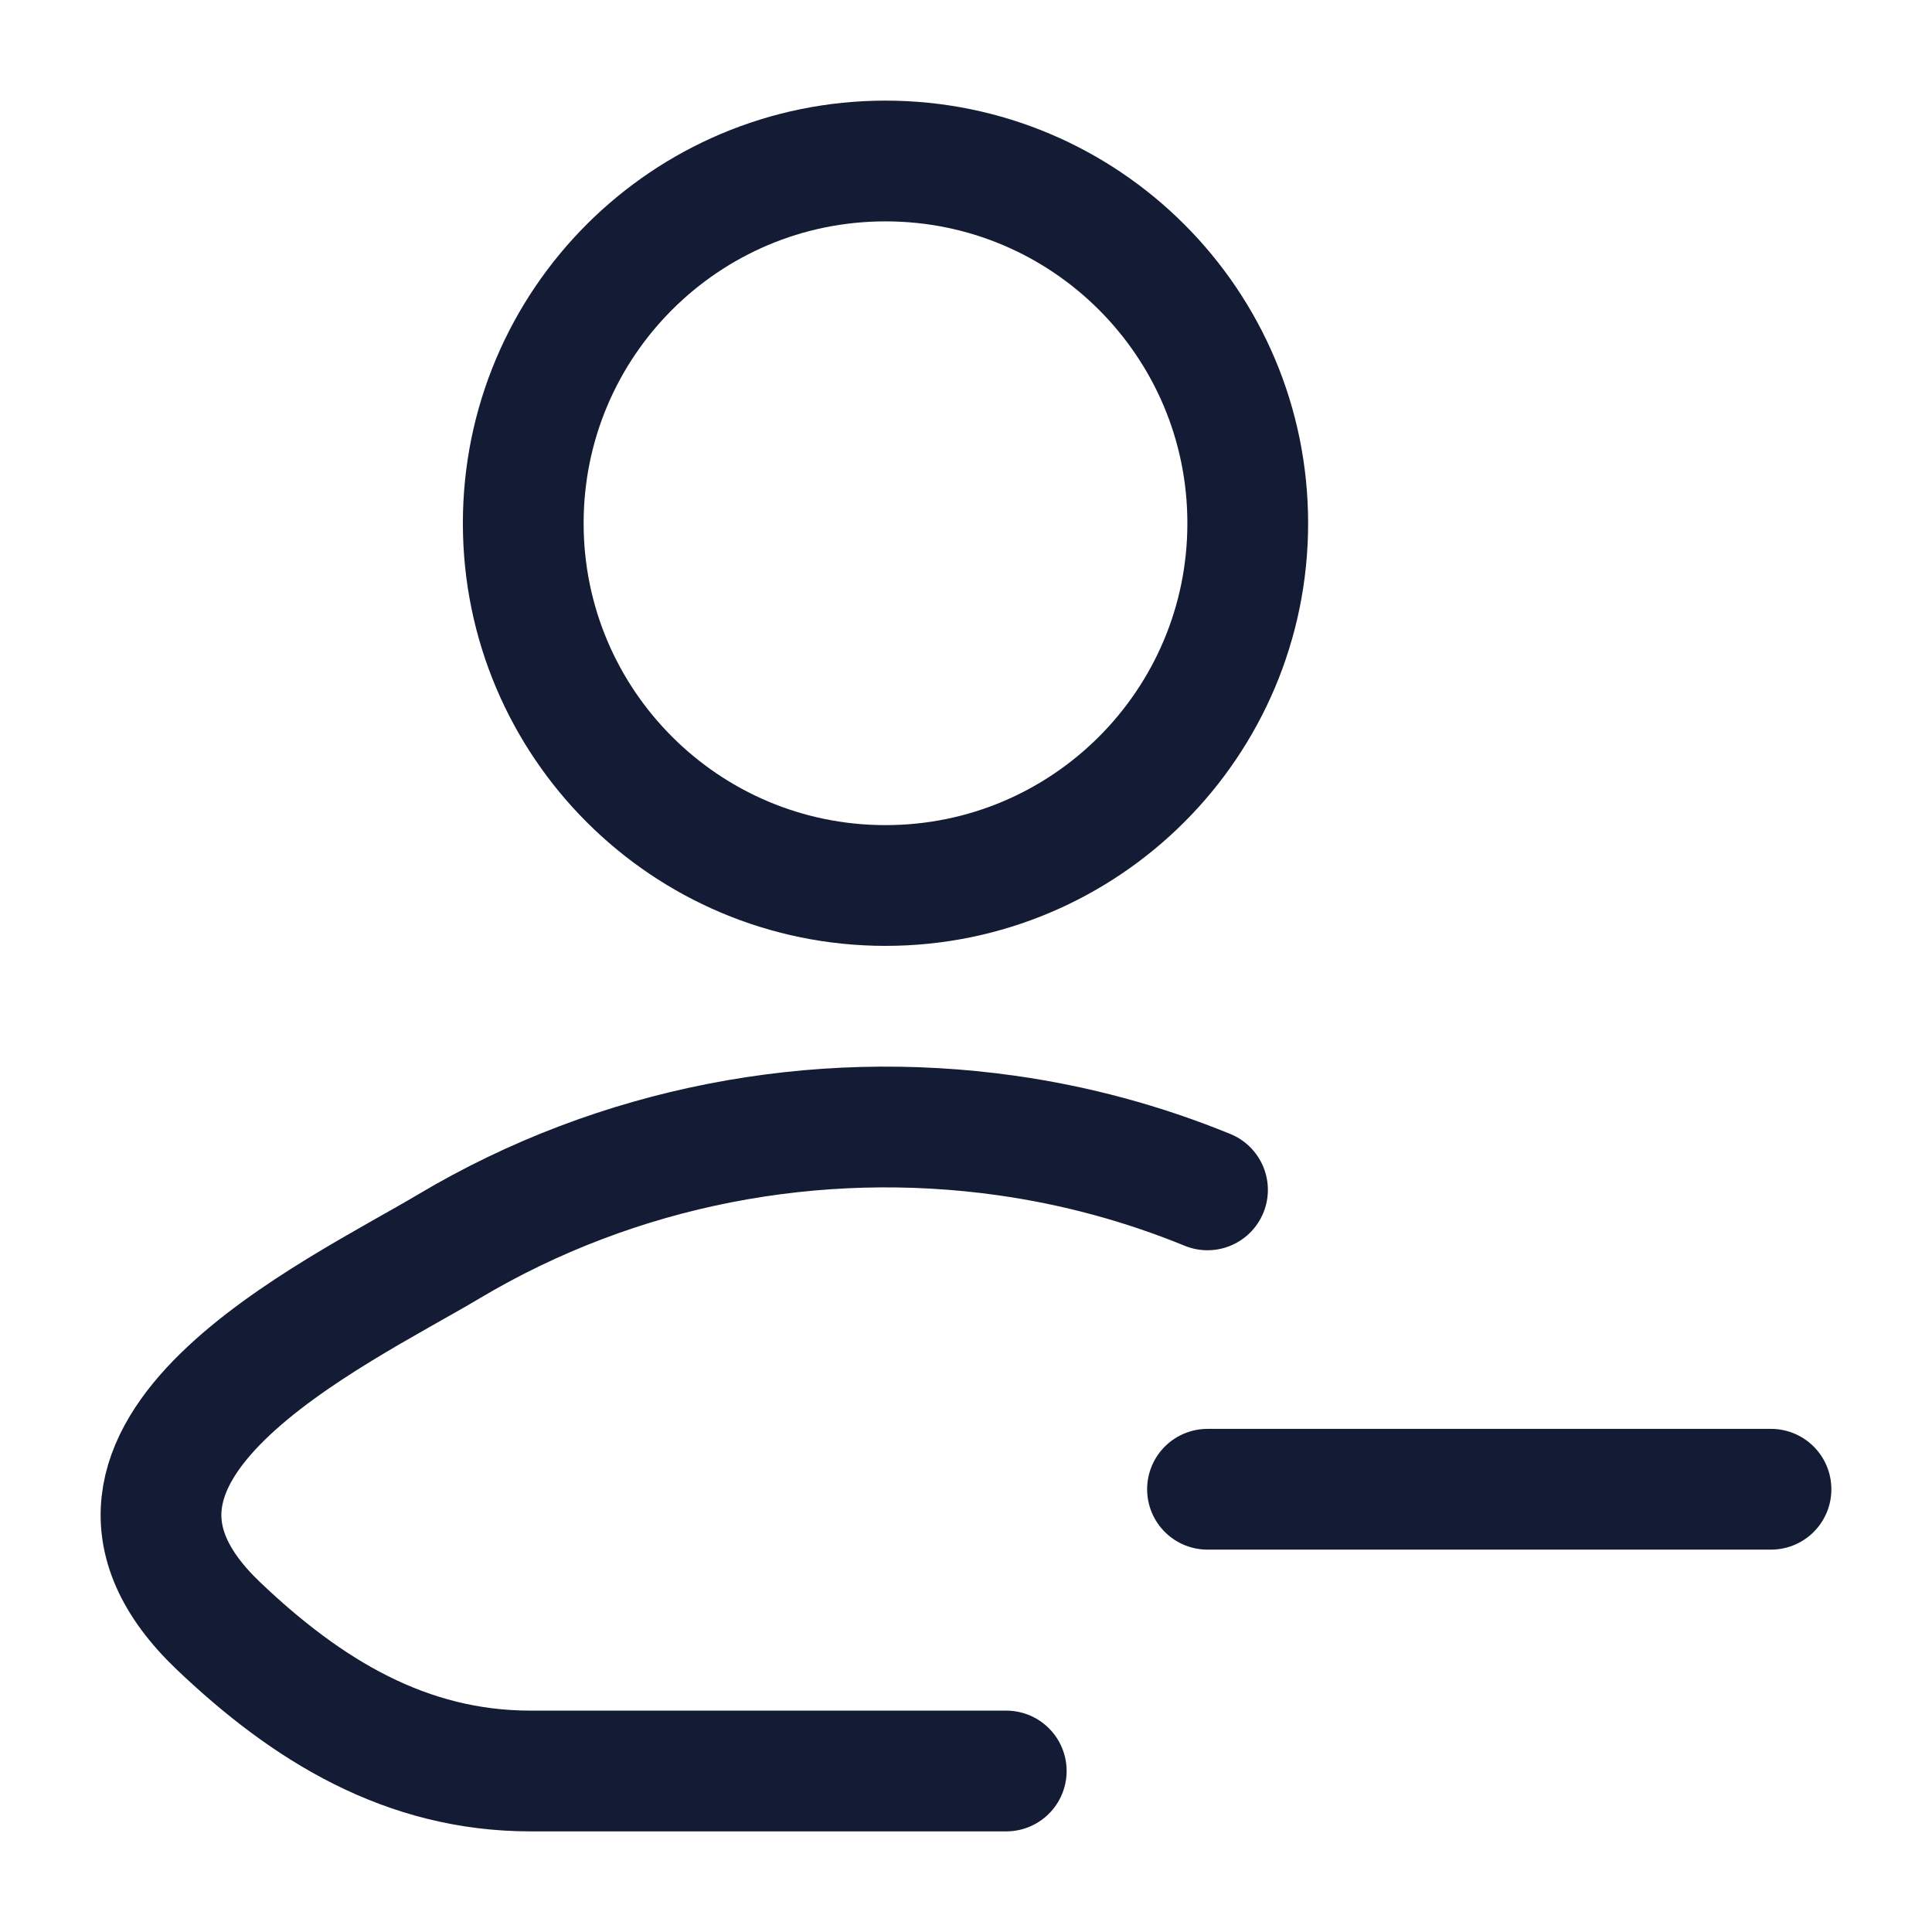 <svg width="24" height="24" viewBox="0 0 24 24" fill="none" xmlns="http://www.w3.org/2000/svg">
<path d="M12.5 22H6.591C5.045 22 3.816 21.248 2.713 20.197C0.453 18.044 4.163 16.324 5.578 15.482C7.678 14.231 10.137 13.772 12.5 14.105C13.357 14.226 14.193 14.451 15 14.781" stroke="#141B34" stroke-width="1.5" stroke-linecap="round" stroke-linejoin="round"/>
<path d="M15.5 6.5C15.5 8.985 13.485 11 11 11C8.515 11 6.5 8.985 6.5 6.5C6.5 4.015 8.515 2 11 2C13.485 2 15.5 4.015 15.5 6.5Z" stroke="#141B34" stroke-width="1.5"/>
<path d="M15 18.5H22" stroke="#141B34" stroke-width="1.5" stroke-linecap="round"/>
</svg>
